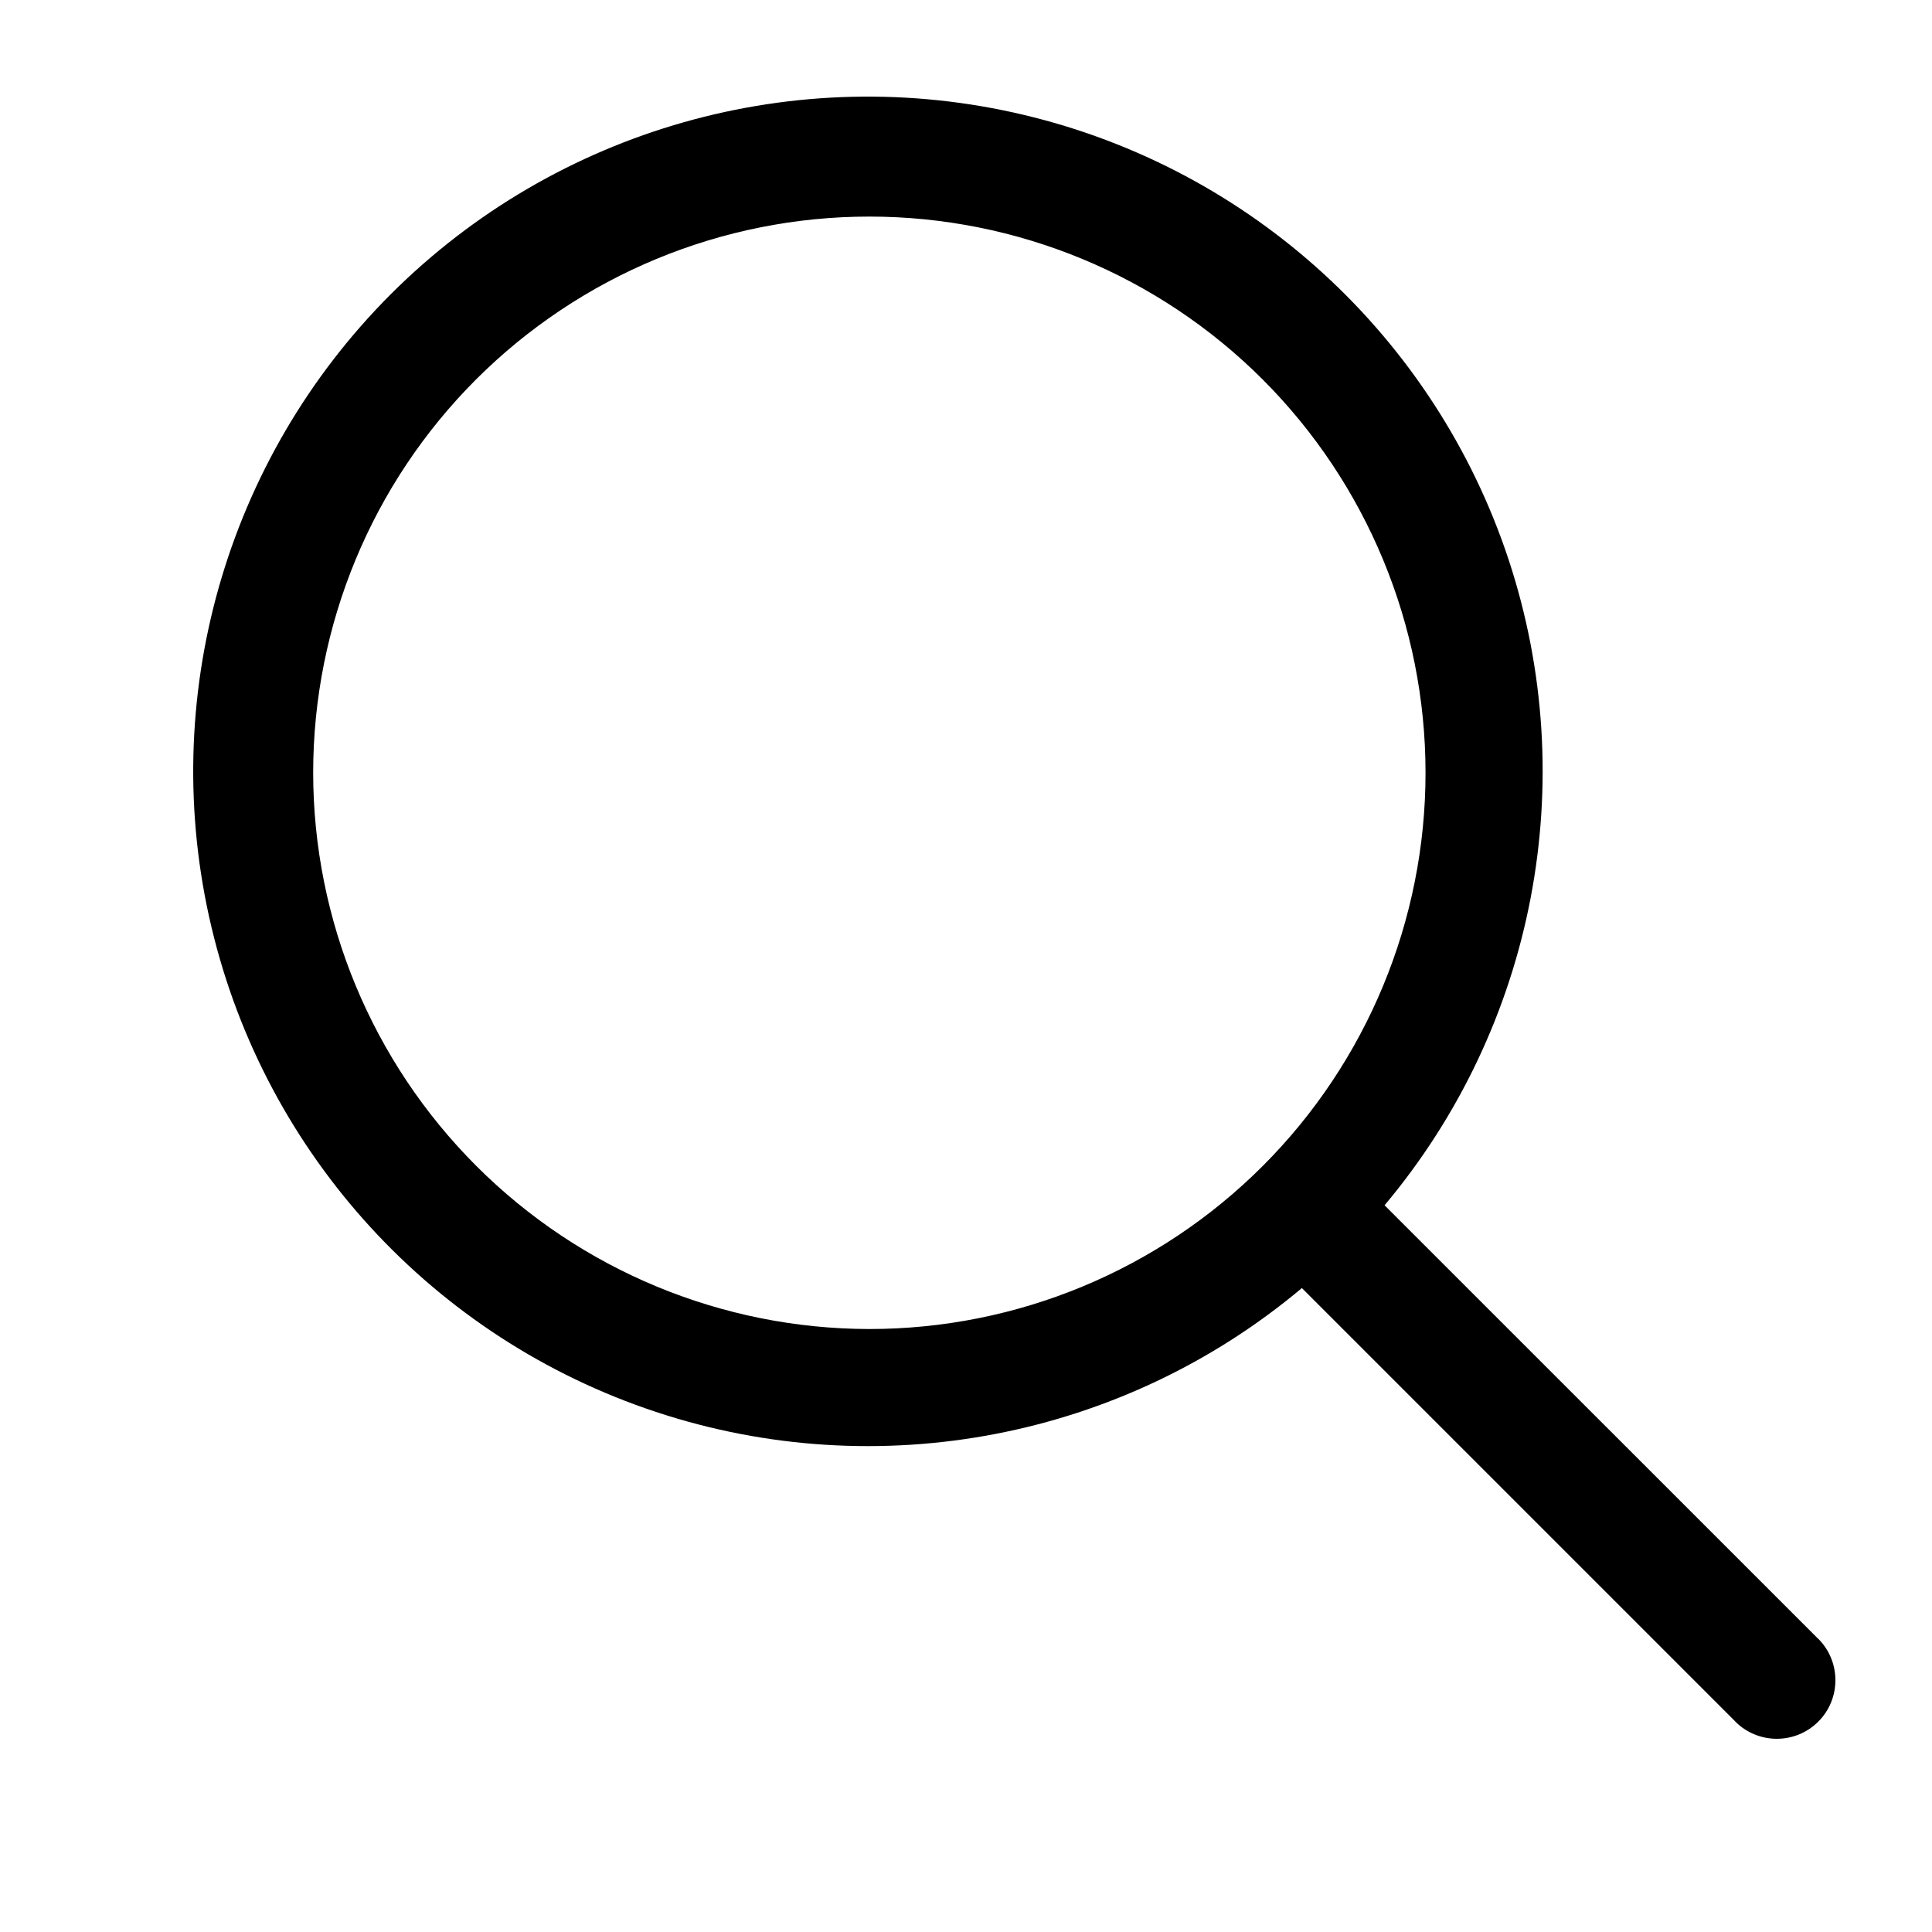 <svg width="20" height="20" viewBox="0 0 20 20" fill="none" xmlns="http://www.w3.org/2000/svg">
<path d="M18.823 16.966L14.333 12.477C15.891 10.621 16.377 8.091 15.616 5.79C14.854 3.49 12.954 1.748 10.597 1.189C8.239 0.629 5.759 1.333 4.045 3.046C2.333 4.759 1.629 7.239 2.189 9.597C2.748 11.955 4.489 13.854 6.79 14.616C9.09 15.378 11.621 14.892 13.477 13.334L17.966 17.823H17.965C18.202 18.059 18.586 18.059 18.823 17.822C19.059 17.586 19.059 17.201 18.823 16.965L18.823 16.966ZM3.242 8C3.242 6.472 3.848 5.008 4.928 3.928C6.008 2.849 7.472 2.242 8.999 2.242C10.527 2.242 11.991 2.849 13.071 3.928C14.15 5.008 14.757 6.472 14.757 8C14.757 9.527 14.15 10.992 13.071 12.071C11.991 13.151 10.527 13.758 8.999 13.758C7.473 13.756 6.009 13.149 4.93 12.069C3.851 10.99 3.243 9.526 3.242 8Z" fill="black"/>
</svg>
